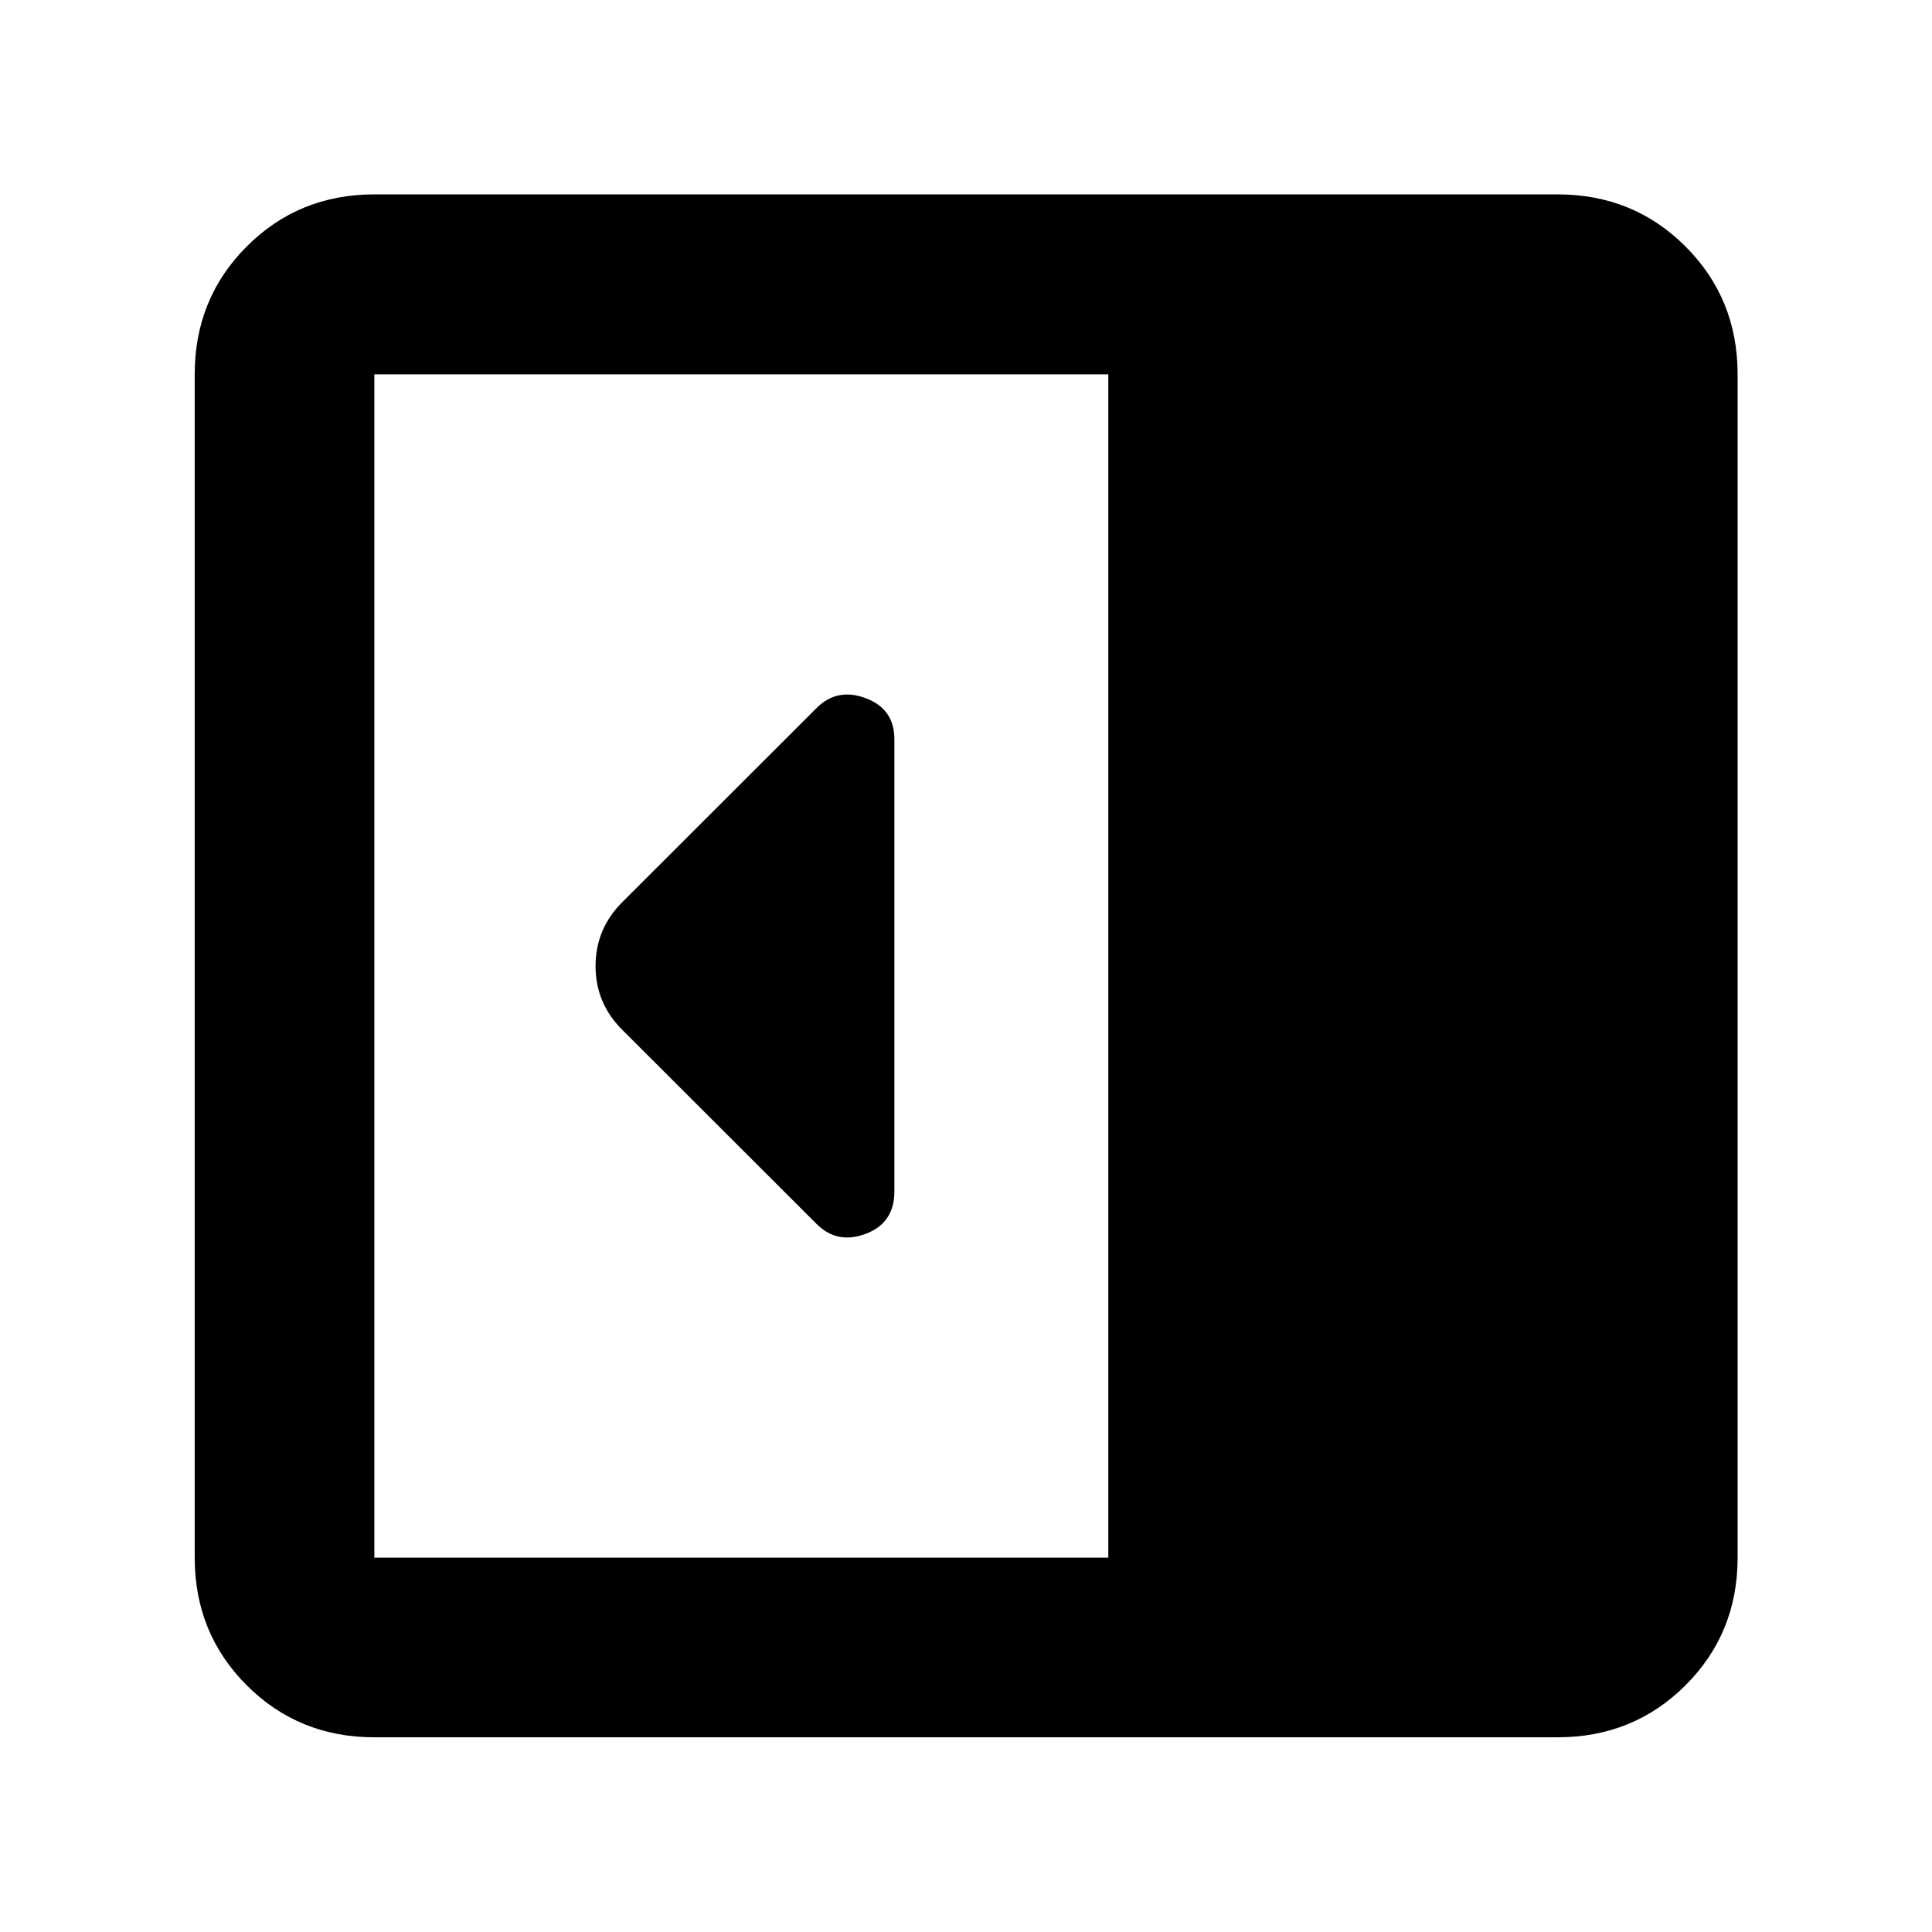 <svg xmlns="http://www.w3.org/2000/svg" height="40" viewBox="0 -960 960 960" width="40"><path d="M444.41-367.93v-224.81q0-14.98-14.21-20.33-14.21-5.34-24.43 4.88l-96.29 96.2q-13.55 13.36-13.55 32.02 0 18.66 13.55 31.96l96.29 96.2q10.22 10.22 24.43 4.88 14.21-5.35 14.21-21ZM186.01-96.75q-37.58 0-63.42-25.84-25.84-25.84-25.84-63.42v-587.98q0-37.64 25.84-63.53t63.42-25.89h587.98q37.64 0 63.53 25.89t25.89 63.53v587.98q0 37.58-25.89 63.42-25.89 25.84-63.53 25.84H186.01Zm364.7-89.26v-587.98h-364.7v587.98h364.7Z"/></svg>